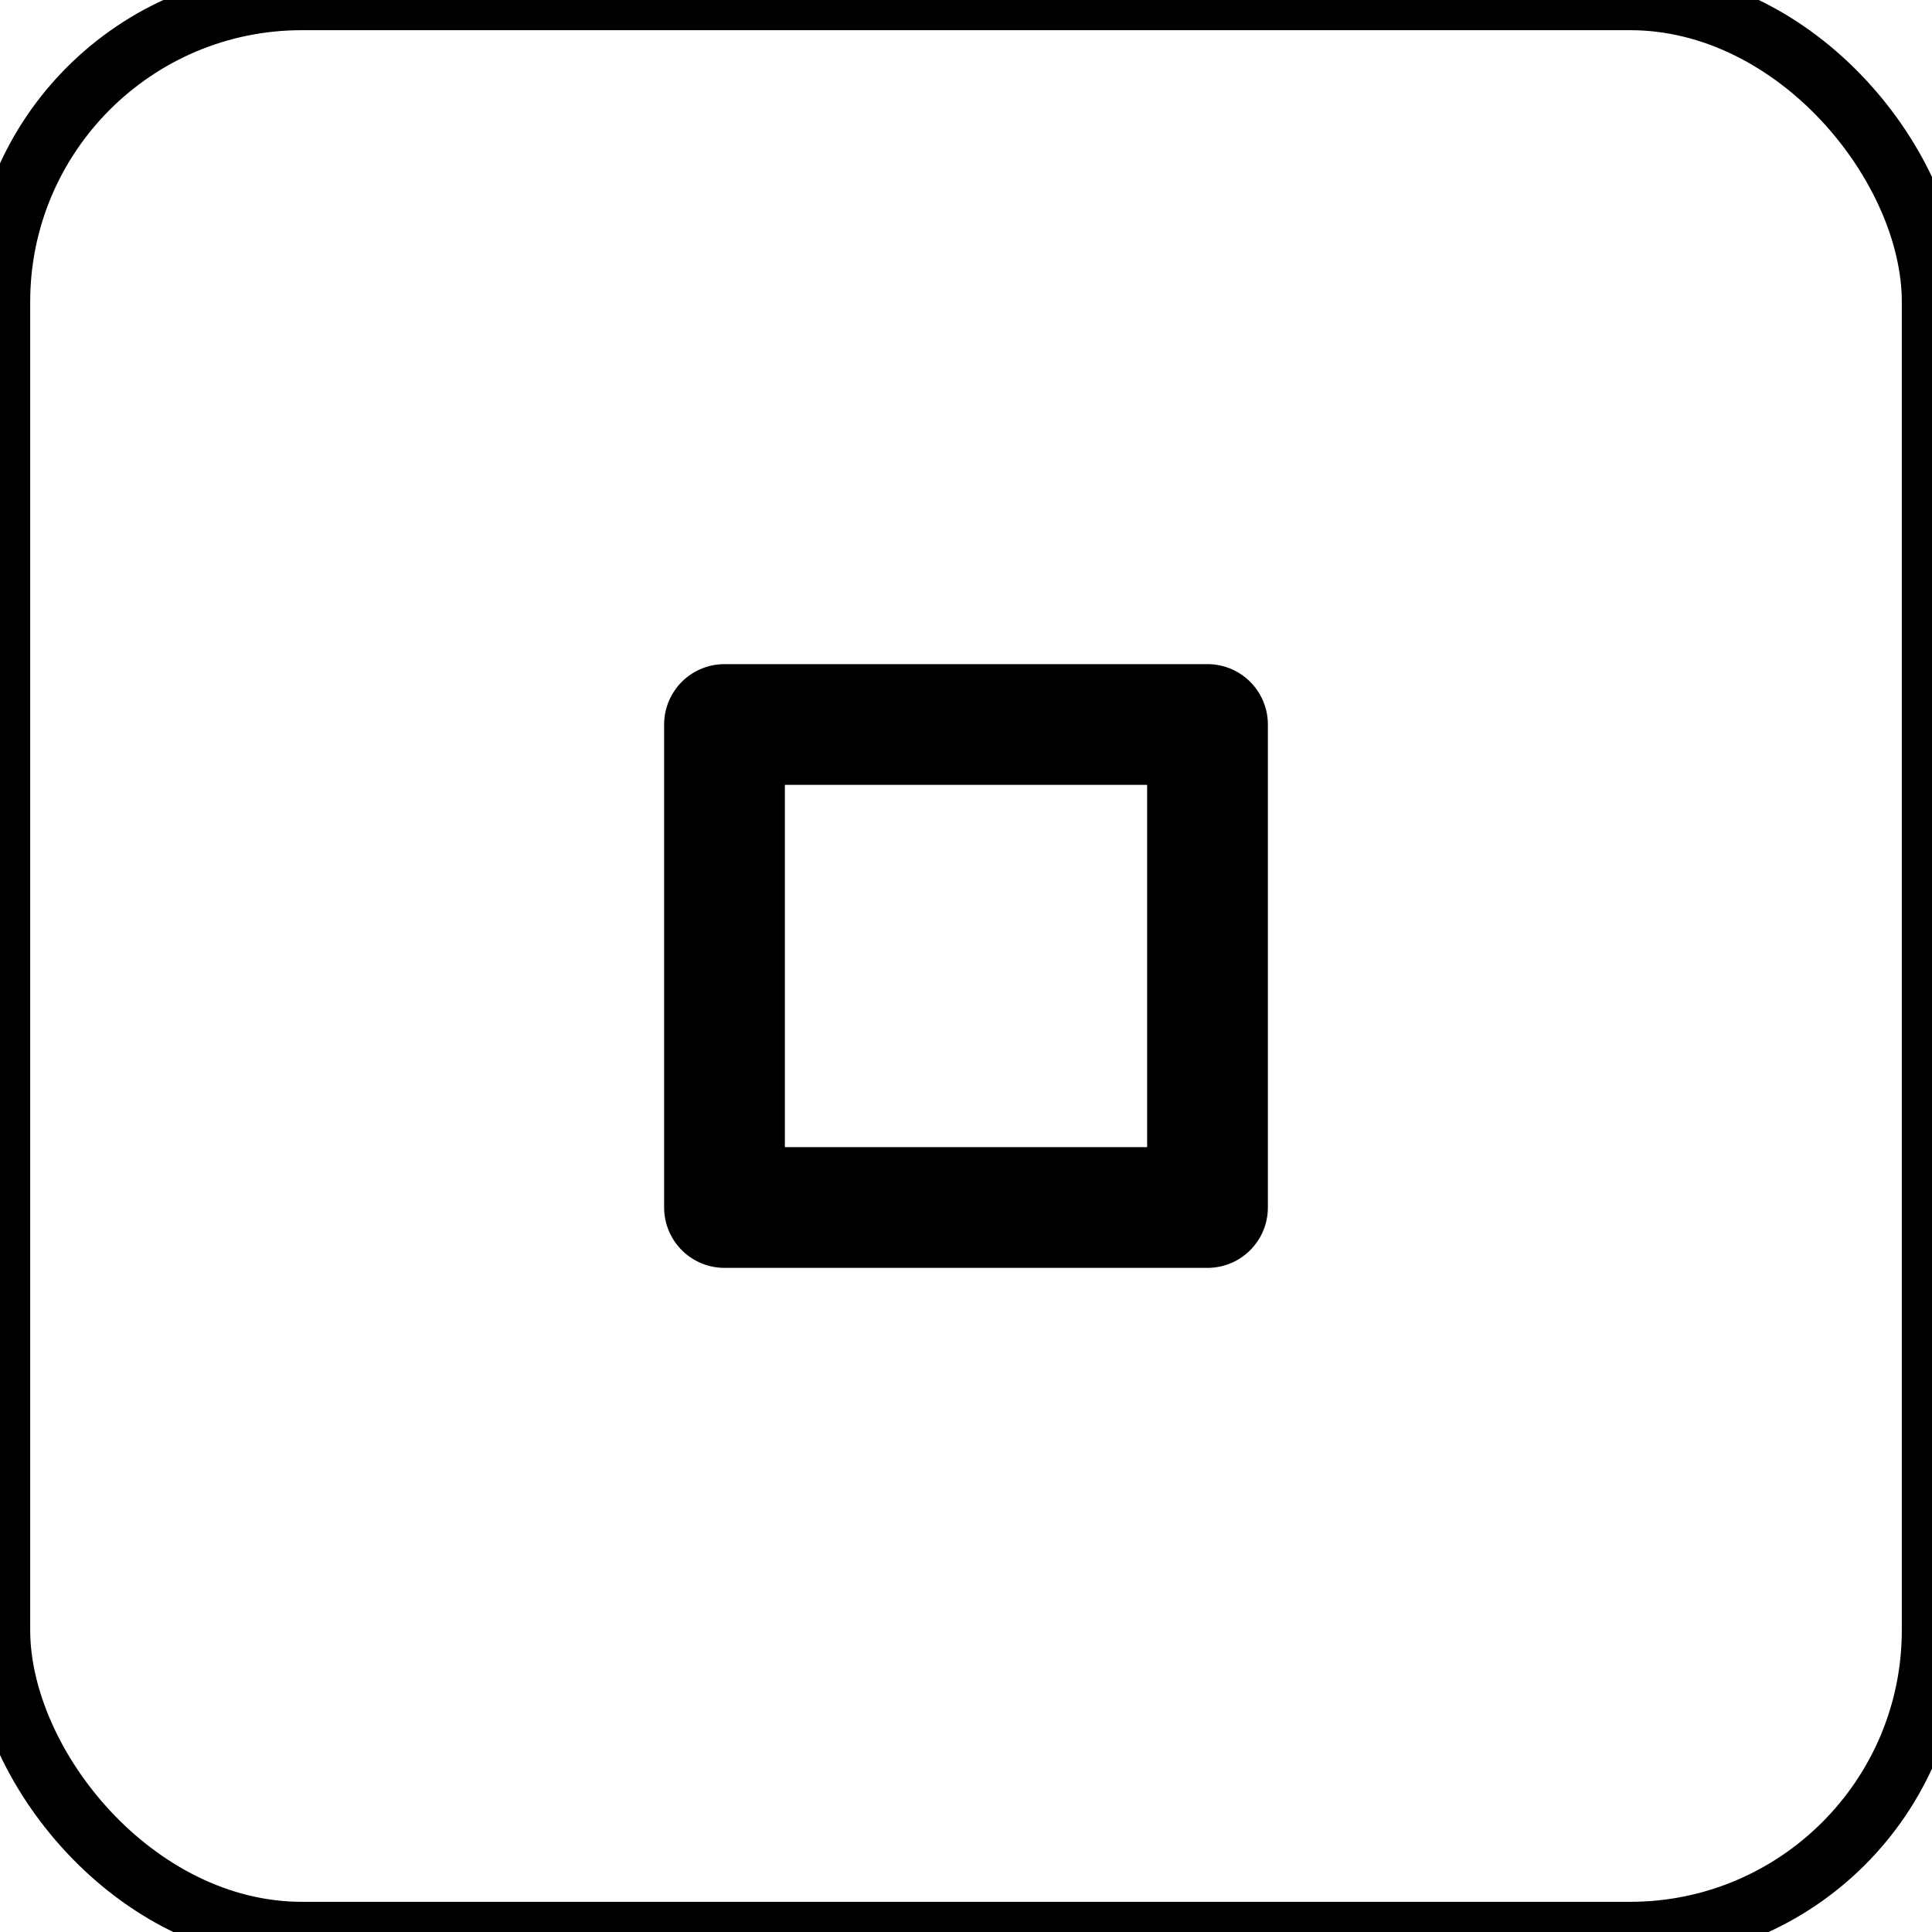 <?xml version="1.0" encoding="UTF-8" standalone="no"?>

<svg xmlns="http://www.w3.org/2000/svg" width="32" height="32">

  <style>
    rect.border {
        fill:none;
        stroke:black;
        stroke-width:1;
    }
    rect {
        fill:none;
        stroke:black;
        stroke-width:2;
        stroke-linejoin:round;
    }
  </style>

  <title>feb-icons: square8</title>

  <rect class="border" x="0" y="0" width="32" height="32" rx="5" />
  <rect x="12" y="12" width="8" height="8" />

</svg>
